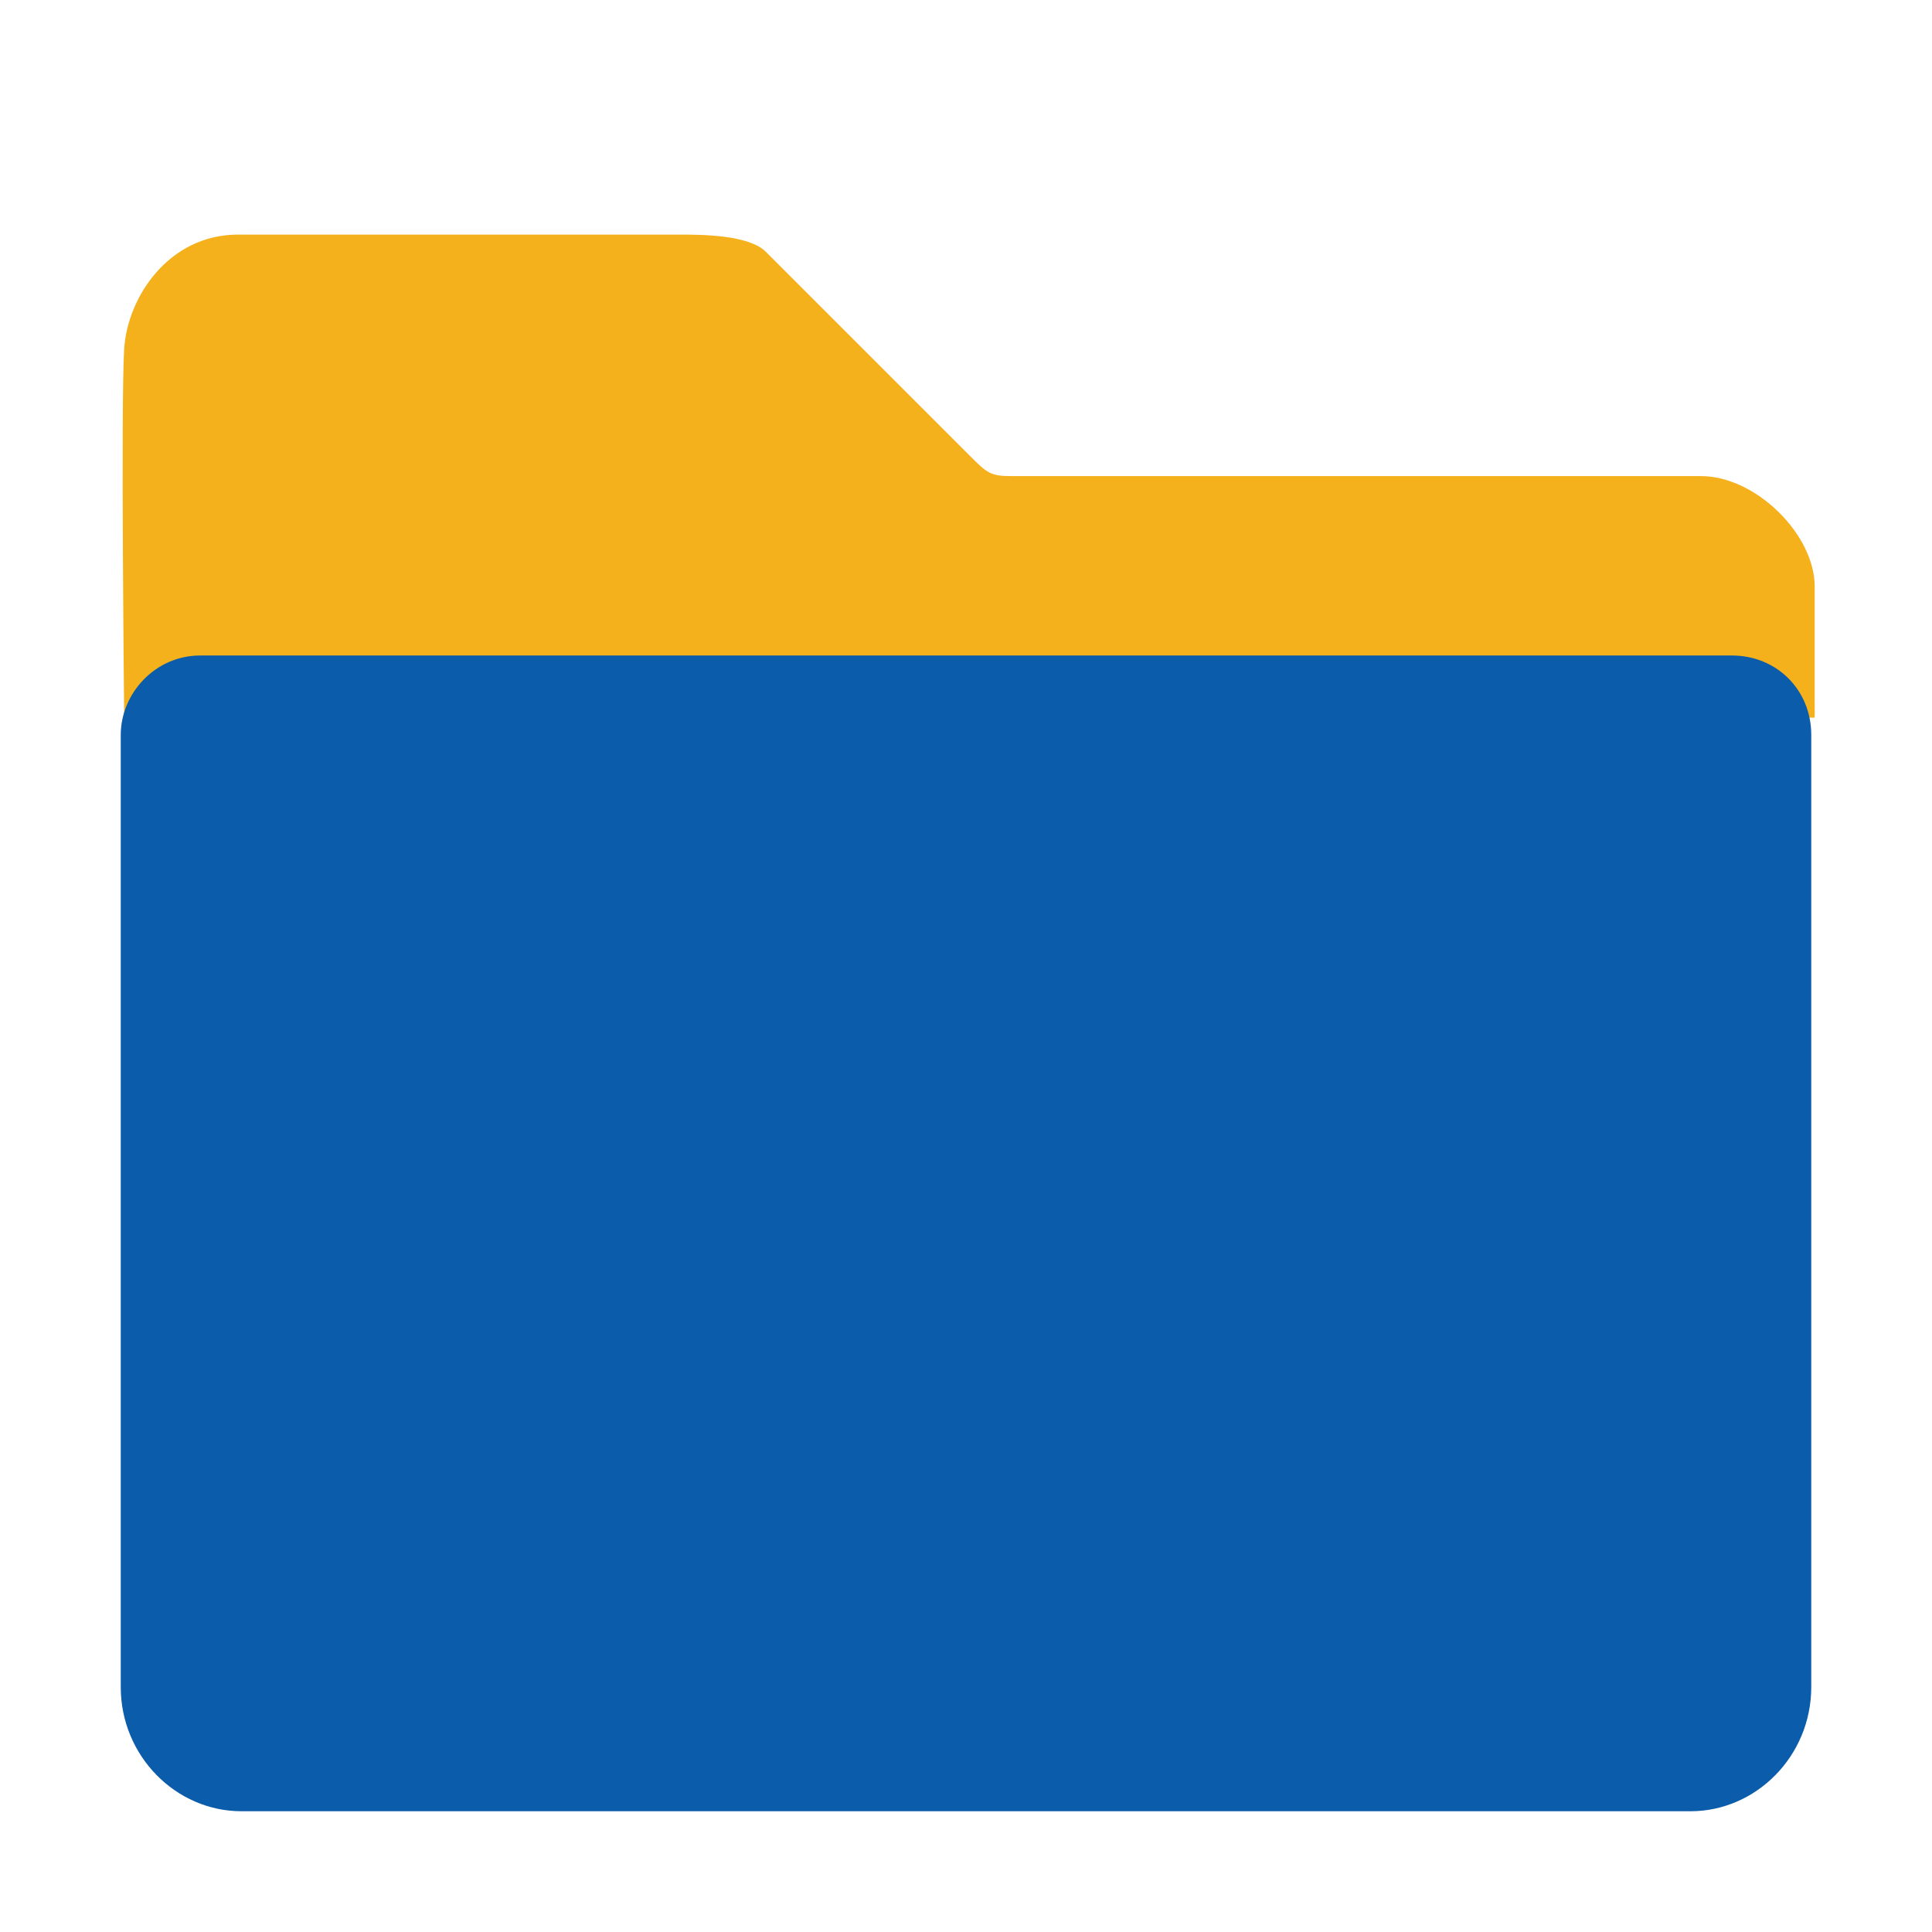 <?xml version="1.0" encoding="utf-8"?>
<!-- Generator: Adobe Illustrator 27.0.1, SVG Export Plug-In . SVG Version: 6.00 Build 0)  -->
<svg version="1.1" id="레이어_1" xmlns="http://www.w3.org/2000/svg" xmlns:xlink="http://www.w3.org/1999/xlink" x="0px"
	 y="0px" viewBox="0 0 56 56" style="enable-background:new 0 0 56 56;" xml:space="preserve">
<style type="text/css">
	.st0{fill:#F5B11C;}
	.st1{fill:#0B5CAA;}
</style>
<path class="st0" d="M19.7,6.8c-0.1,0-10.8,0-12.8,0c-2,0-3.2,1.8-3.3,3.3c-0.1,1.5,0,10.7,0,10.7h49c0,0,0-2.3,0-3.8
	c0-1.5-1.7-3.2-3.3-3.2c-1.6,0-19.8,0-20,0h0h0c-0.6,0-0.7-0.1-1.2-0.6l-5.9-5.9C21.7,6.8,20.3,6.8,19.7,6.8L19.7,6.8z"/>
<path class="st1" d="M5.8,19h44.4c1.3,0,2.3,1,2.3,2.3v27.6c0,2-1.6,3.6-3.5,3.6H7c-1.9,0-3.5-1.6-3.5-3.6V21.3
	C3.5,20.1,4.5,19,5.8,19z"/>
</svg>
